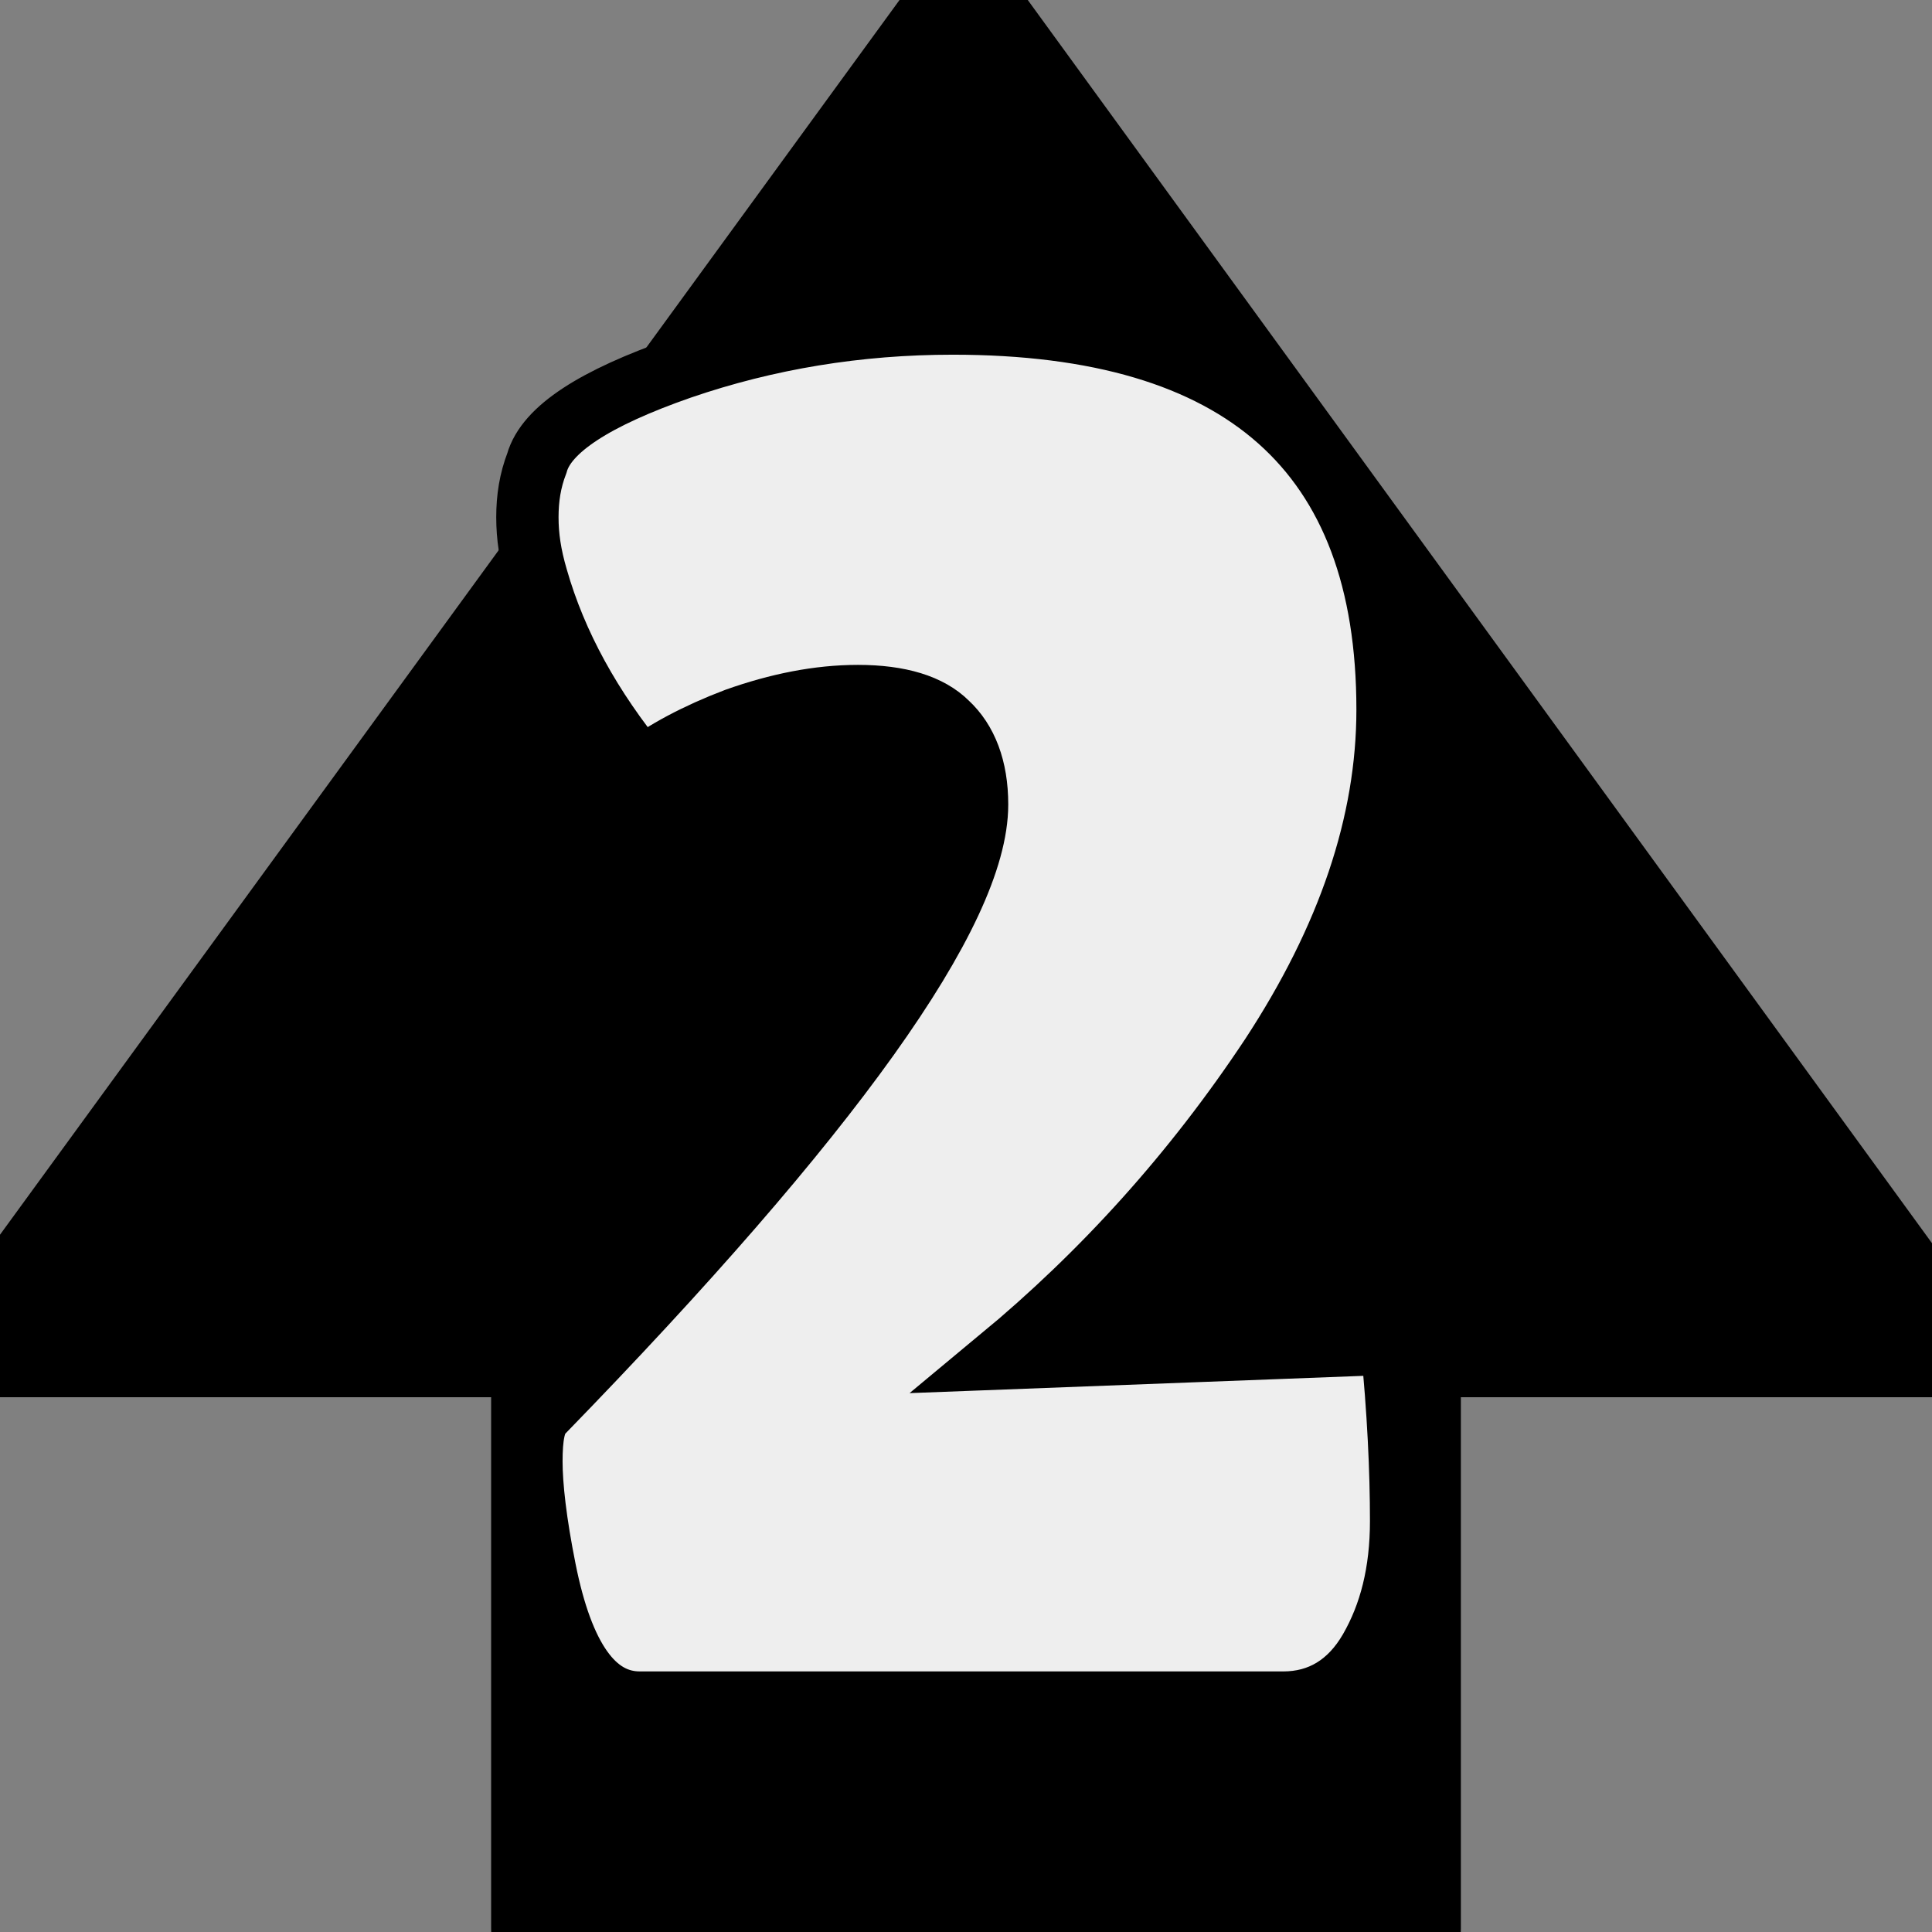 <?xml version="1.0" encoding="UTF-8" standalone="no"?>
<!-- Created with Inkscape (http://www.inkscape.org/) -->

<svg
   width="100"
   height="100"
   viewBox="0 0 26.458 26.458"
   version="1.1"
   id="svg8"
   inkscape:version="1.3 (0e150ed6c4, 2023-07-21)"
   sodipodi:docname="2Progress.svg"
   xmlns:inkscape="http://www.inkscape.org/namespaces/inkscape"
   xmlns:sodipodi="http://sodipodi.sourceforge.net/DTD/sodipodi-0.dtd"
   xmlns="http://www.w3.org/2000/svg"
   xmlns:svg="http://www.w3.org/2000/svg"
   xmlns:rdf="http://www.w3.org/1999/02/22-rdf-syntax-ns#"
   xmlns:cc="http://creativecommons.org/ns#"
   xmlns:dc="http://purl.org/dc/elements/1.1/">
  <rect x="0" y="0" width="26.458" height="26.458" fill="#808080" stroke="none"/>
  <defs
     id="defs2">
    <pattern
       y="0"
       x="0"
       height="6"
       width="6"
       patternUnits="userSpaceOnUse"
       id="EMFhbasepattern" />
    <pattern
       y="0"
       x="0"
       height="6"
       width="6"
       patternUnits="userSpaceOnUse"
       id="EMFhbasepattern-8" />
    <pattern
       y="0"
       x="0"
       height="6"
       width="6"
       patternUnits="userSpaceOnUse"
       id="EMFhbasepattern-5" />
    <pattern
       y="0"
       x="0"
       height="6"
       width="6"
       patternUnits="userSpaceOnUse"
       id="EMFhbasepattern-9" />
  </defs>
  <sodipodi:namedview
     id="base"
     pagecolor="#ffffff"
     bordercolor="#666666"
     borderopacity="1.0"
     inkscape:pageopacity="0.0"
     inkscape:pageshadow="2"
     inkscape:zoom="3.8918085"
     inkscape:cx="45.094716"
     inkscape:cy="70.018861"
     inkscape:document-units="mm"
     inkscape:current-layer="layer1-9"
     showgrid="false"
     units="px"
     inkscape:pagecheckerboard="true"
     inkscape:snap-text-baseline="true"
     inkscape:window-width="1920"
     inkscape:window-height="1009"
     inkscape:window-x="1912"
     inkscape:window-y="1072"
     inkscape:window-maximized="1"
     inkscape:showpageshadow="0"
     inkscape:deskcolor="#505050" />
  <g
     inkscape:label="Layer 1"
     inkscape:groupmode="layer"
     id="layer1"
     transform="translate(0,-270.542)">
    <g
       transform="matrix(0.479,0,0,0.479,2.862,151.812)"
       id="layer1-3"
       inkscape:label="Layer 1">
      <g
         style="font-style:normal;font-variant:normal;font-weight:bold;font-stretch:normal;font-size:39.999px;line-height:1.25;font-family:Calibri;-inkscape-font-specification:'Calibri, Bold';font-variant-ligatures:normal;font-variant-caps:normal;font-variant-numeric:normal;font-feature-settings:normal;text-align:center;letter-spacing:0px;word-spacing:0px;writing-mode:lr-tb;text-anchor:middle;fill:#000000;fill-opacity:1;stroke:#ffffff;stroke-width:2.592;stroke-miterlimit:4;stroke-dasharray:none;stroke-opacity:1;paint-order:markers stroke fill"
         inkscape:label="Layer 1"
         id="layer1-8"
         transform="matrix(2.087,0,0,2.087,125.545,-211.286)" />
      <g
         transform="matrix(1.292,0,0,1.292,-8.362,-77.408)"
         id="layer1-9"
         inkscape:label="Layer 1"
         style="stroke:#000000;stroke-width:1.5;stroke-miterlimit:4;stroke-dasharray:none;stroke-opacity:1">
        <path
           id="path834"
           d="m 86.478,201.265 -21.459,29.455 h 12.267 v 13.019 c 0,0.615 0.478,1.093 1.093,1.093 h 16.744 c 0.615,0 1.093,-0.478 1.093,-1.093 v -13.019 h 11.686 z"
           style="fill:#000000;fill-opacity:1;fill-rule:nonzero;stroke:#000000;stroke-width:4.818px;stroke-linecap:round;stroke-linejoin:round;stroke-miterlimit:4;stroke-dasharray:none;stroke-opacity:1"
           inkscape:connector-curvature="0" />
        <path
           id="path836"
           d="m 75.437,238.347 c 0,-0.892 0.255,-1.911 0.701,-3.025 0.446,-1.178 0.86,-2.102 1.306,-2.77 0.414,-0.701 0.637,-1.051 0.701,-1.051 1.879,1.115 3.853,1.688 5.891,1.688 1.306,0 2.325,-0.255 3.089,-0.764 0.828,-0.509 1.21,-1.242 1.21,-2.134 0,-0.923 -0.35,-1.528 -1.115,-1.783 -0.701,-0.255 -1.847,-0.446 -3.407,-0.541 h -1.751 c -0.382,0 -0.764,-0.446 -1.115,-1.401 -0.318,-0.955 -0.478,-1.879 -0.478,-2.802 0,-1.497 0.446,-2.261 1.369,-2.325 l 1.401,-0.032 c 0.86,0 1.751,-0.255 2.675,-0.732 0.987,-0.509 1.465,-1.146 1.465,-1.911 0,-1.369 -1.21,-2.038 -3.63,-2.038 -1.783,0 -3.535,0.35 -5.222,1.051 -1.433,-2.611 -2.165,-4.617 -2.165,-6.082 0,-1.465 1.019,-2.579 3.057,-3.312 2.038,-0.764 4.617,-1.115 7.706,-1.115 3.089,0 5.509,0.637 7.26,1.911 1.72,1.306 2.611,3.057 2.611,5.286 0,3.885 -1.688,6.878 -5.031,8.98 4.044,1.624 6.082,4.426 6.082,8.343 0,3.057 -1.083,5.541 -3.248,7.42 -2.134,1.879 -5.222,2.802 -9.266,2.802 -2.547,0 -4.84,-0.35 -6.942,-1.051 -2.102,-0.732 -3.152,-1.592 -3.152,-2.611 z"
           style="fill:#ffffff;fill-opacity:1;fill-rule:nonzero;stroke:#000000;stroke-width:1.504;stroke-linecap:round;stroke-linejoin:bevel;stroke-miterlimit:4;stroke-dasharray:none;stroke-opacity:1"
           inkscape:connector-curvature="0" />
        <path
           style="opacity:1;fill:#000000;fill-opacity:1;stroke:#000000;stroke-width:1.614;stroke-linecap:round;stroke-linejoin:round;stroke-miterlimit:4;stroke-dasharray:none;stroke-opacity:1;paint-order:normal"
           d="m 86.127,252.294 -21.436,29.44 h 12.269 v 13.032 c 0,0.596 0.48,1.075 1.075,1.075 h 16.766 c 0.596,0 1.075,-0.479 1.075,-1.075 v -13.032 h 11.687 z"
           id="rect6941-0"
           inkscape:connector-curvature="0"
           sodipodi:nodetypes="cccssssccc" />
        <g
           transform="matrix(1.502,0,0,1.502,53.571,330.95)"
           aria-label="5"
           style="font-style:normal;font-variant:normal;font-weight:normal;font-stretch:normal;font-size:42.197px;line-height:1.25;font-family:'MS UI Gothic';-inkscape-font-specification:'MS UI Gothic';font-variant-ligatures:normal;font-variant-caps:normal;font-variant-numeric:normal;font-feature-settings:normal;text-align:start;letter-spacing:0px;word-spacing:0px;writing-mode:lr-tb;text-anchor:start;fill:#f4f4f4;fill-opacity:1;stroke:#000000;stroke-width:1.264;stroke-miterlimit:4;stroke-dasharray:none;stroke-opacity:1"
           id="text5349-1-0">
          <path
             inkscape:connector-curvature="0"
             d="m 29.237,-52.969 q 0.748,0 0.748,3.269 0,1.024 -0.197,2.442 -0.158,1.378 -0.63,1.378 h -7.68 l -0.039,2.875 h 1.3 q 4.214,0 6.262,2.442 2.087,2.442 2.087,6.459 0,4.017 -2.836,6.577 -2.836,2.521 -7.286,2.521 -4.45,0 -6.498,-1.26 -0.315,-0.512 -0.315,-1.575 0,-1.103 0.315,-3.072 0.315,-2.009 0.866,-2.009 0.039,0 0.236,0.158 2.796,1.142 4.254,1.142 1.497,0 2.442,-0.788 0.985,-0.827 0.985,-2.087 0,-3.151 -3.387,-3.151 l -3.387,0.039 q -0.394,0.079 -0.788,-0.315 -0.394,-0.433 -0.394,-1.103 v -12.327 q 0,-1.615 1.182,-1.615 z"
             style="font-style:normal;font-variant:normal;font-weight:normal;font-stretch:normal;font-size:39.384px;font-family:'Lilita One';-inkscape-font-specification:'Lilita One';fill:#f4f4f4;fill-opacity:1;stroke:#000000;stroke-width:1.264;stroke-opacity:1"
             id="path822-3-1" />
        </g>
        <path
           id="path860"
           d="M 23.172,251.963 1.713,281.418 H 13.98 v 13.019 c 0,0.615 0.478,1.093 1.093,1.093 h 16.744 c 0.615,0 1.093,-0.478 1.093,-1.093 V 281.418 h 11.686 z"
           style="fill:#000000;fill-opacity:1;fill-rule:nonzero;stroke:#000000;stroke-width:2.529px;stroke-linecap:round;stroke-linejoin:round;stroke-miterlimit:4;stroke-dasharray:none;stroke-opacity:1"
           inkscape:connector-curvature="0" />
        <path
           id="path862"
           d="m 30.243,289.439 h -14.238 c -1.019,0 -1.709,-0.989 -2.098,-2.938 -0.21,-1.049 -0.3,-1.858 -0.3,-2.398 0,-0.54 0.06,-0.899 0.24,-1.079 6.415,-6.595 9.622,-11.091 9.622,-13.459 0,-0.809 -0.24,-1.409 -0.659,-1.799 -0.39,-0.39 -1.049,-0.6 -1.978,-0.6 -0.869,0 -1.769,0.18 -2.698,0.51 -0.869,0.33 -1.589,0.719 -2.098,1.109 -1.109,-1.349 -1.888,-2.758 -2.308,-4.227 -0.15,-0.51 -0.21,-0.929 -0.21,-1.349 0,-0.42 0.06,-0.809 0.21,-1.199 0.21,-0.749 1.289,-1.439 3.177,-2.098 1.918,-0.659 3.927,-0.989 6.025,-0.989 6.415,0 9.622,2.848 9.622,8.543 0,2.518 -0.869,5.066 -2.578,7.674 -1.709,2.578 -3.717,4.796 -5.995,6.685 l 8.663,-0.33 c 0.15,1.499 0.21,2.818 0.21,3.927 0,1.139 -0.24,2.068 -0.689,2.848 -0.45,0.779 -1.109,1.169 -1.918,1.169 z"
           style="fill:#eeeeee;fill-opacity:1;fill-rule:nonzero;stroke:#000000;stroke-width:1.379px;stroke-linecap:butt;stroke-linejoin:miter;stroke-miterlimit:4;stroke-dasharray:none;stroke-opacity:1"
           inkscape:connector-curvature="0" />
        <path
           id="path876"
           d="m 86.71,300.884 -21.459,29.455 h 12.267 v 13.019 c 0,0.615 0.478,1.093 1.093,1.093 h 16.744 c 0.615,0 1.093,-0.478 1.093,-1.093 v -13.019 h 11.686 z"
           style="fill:#000000;fill-opacity:1;fill-rule:nonzero;stroke:#000000;stroke-width:2.529px;stroke-linecap:round;stroke-linejoin:round;stroke-miterlimit:4;stroke-dasharray:none;stroke-opacity:1"
           inkscape:connector-curvature="0" />
        <path
           id="path878"
           d="m 99.055,324.457 c 0.367,0 0.551,1.395 0.551,4.184 0,2.753 -0.184,4.111 -0.551,4.111 l -3.597,0.073 v 6.937 c 0,0.367 -0.771,0.661 -2.276,0.844 -1.505,0.184 -2.789,0.294 -3.89,0.294 l -2.239,-0.11 c -1.872,-0.147 -2.826,-0.477 -2.826,-0.991 v -6.827 H 73.29 c -0.954,-0.954 -1.798,-2.165 -2.569,-3.67 -0.771,-1.541 -1.174,-2.643 -1.174,-3.303 0,-0.697 0.11,-1.248 0.33,-1.652 l 12.038,-21.324 c 0.147,-0.294 1.285,-0.514 3.377,-0.661 2.129,-0.147 4.331,-0.22 6.643,-0.22 2.312,0 3.45,0.11 3.45,0.294 l 0.073,22.021 z m -13.213,0.073 v -11.488 l -6.46,11.488 z"
           style="fill:#f4f4f4;fill-opacity:1;fill-rule:nonzero;stroke:#000000;stroke-width:1.762px;stroke-linecap:butt;stroke-linejoin:miter;stroke-miterlimit:4;stroke-dasharray:none;stroke-opacity:1"
           inkscape:connector-curvature="0" />
        <path
           id="path892"
           d="m -25.369,252.61 -21.459,29.455 h 12.267 v 13.019 c 0,0.615 0.478,1.093 1.093,1.093 h 16.744 c 0.615,0 1.093,-0.478 1.093,-1.093 v -13.019 h 11.686 z"
           style="fill:#000000;fill-opacity:1;fill-rule:nonzero;stroke:#000000;stroke-width:2.529px;stroke-linecap:round;stroke-linejoin:round;stroke-miterlimit:4;stroke-dasharray:none;stroke-opacity:1"
           inkscape:connector-curvature="0" />
        <path
           id="path894"
           d="m -20.488,288.573 c 0,0.414 -1.219,0.621 -3.681,0.621 -2.416,0 -3.635,-0.207 -3.635,-0.621 v -17.739 l -3.888,0.046 c -0.713,0 -1.081,-1.15 -1.081,-3.474 0,-0.782 0.069,-1.542 0.23,-2.301 0.161,-0.736 0.437,-1.104 0.828,-1.104 h 9.848 c 0.414,0 0.736,0.092 0.989,0.276 0.253,0.184 0.391,0.391 0.391,0.644 z"
           style="fill:#ffffff;fill-opacity:1;fill-rule:nonzero;stroke:#000000;stroke-width:1.15px;stroke-linecap:butt;stroke-linejoin:miter;stroke-miterlimit:4;stroke-dasharray:none;stroke-opacity:1"
           inkscape:connector-curvature="0" />
      </g>
    </g>
  </g>
</svg>
